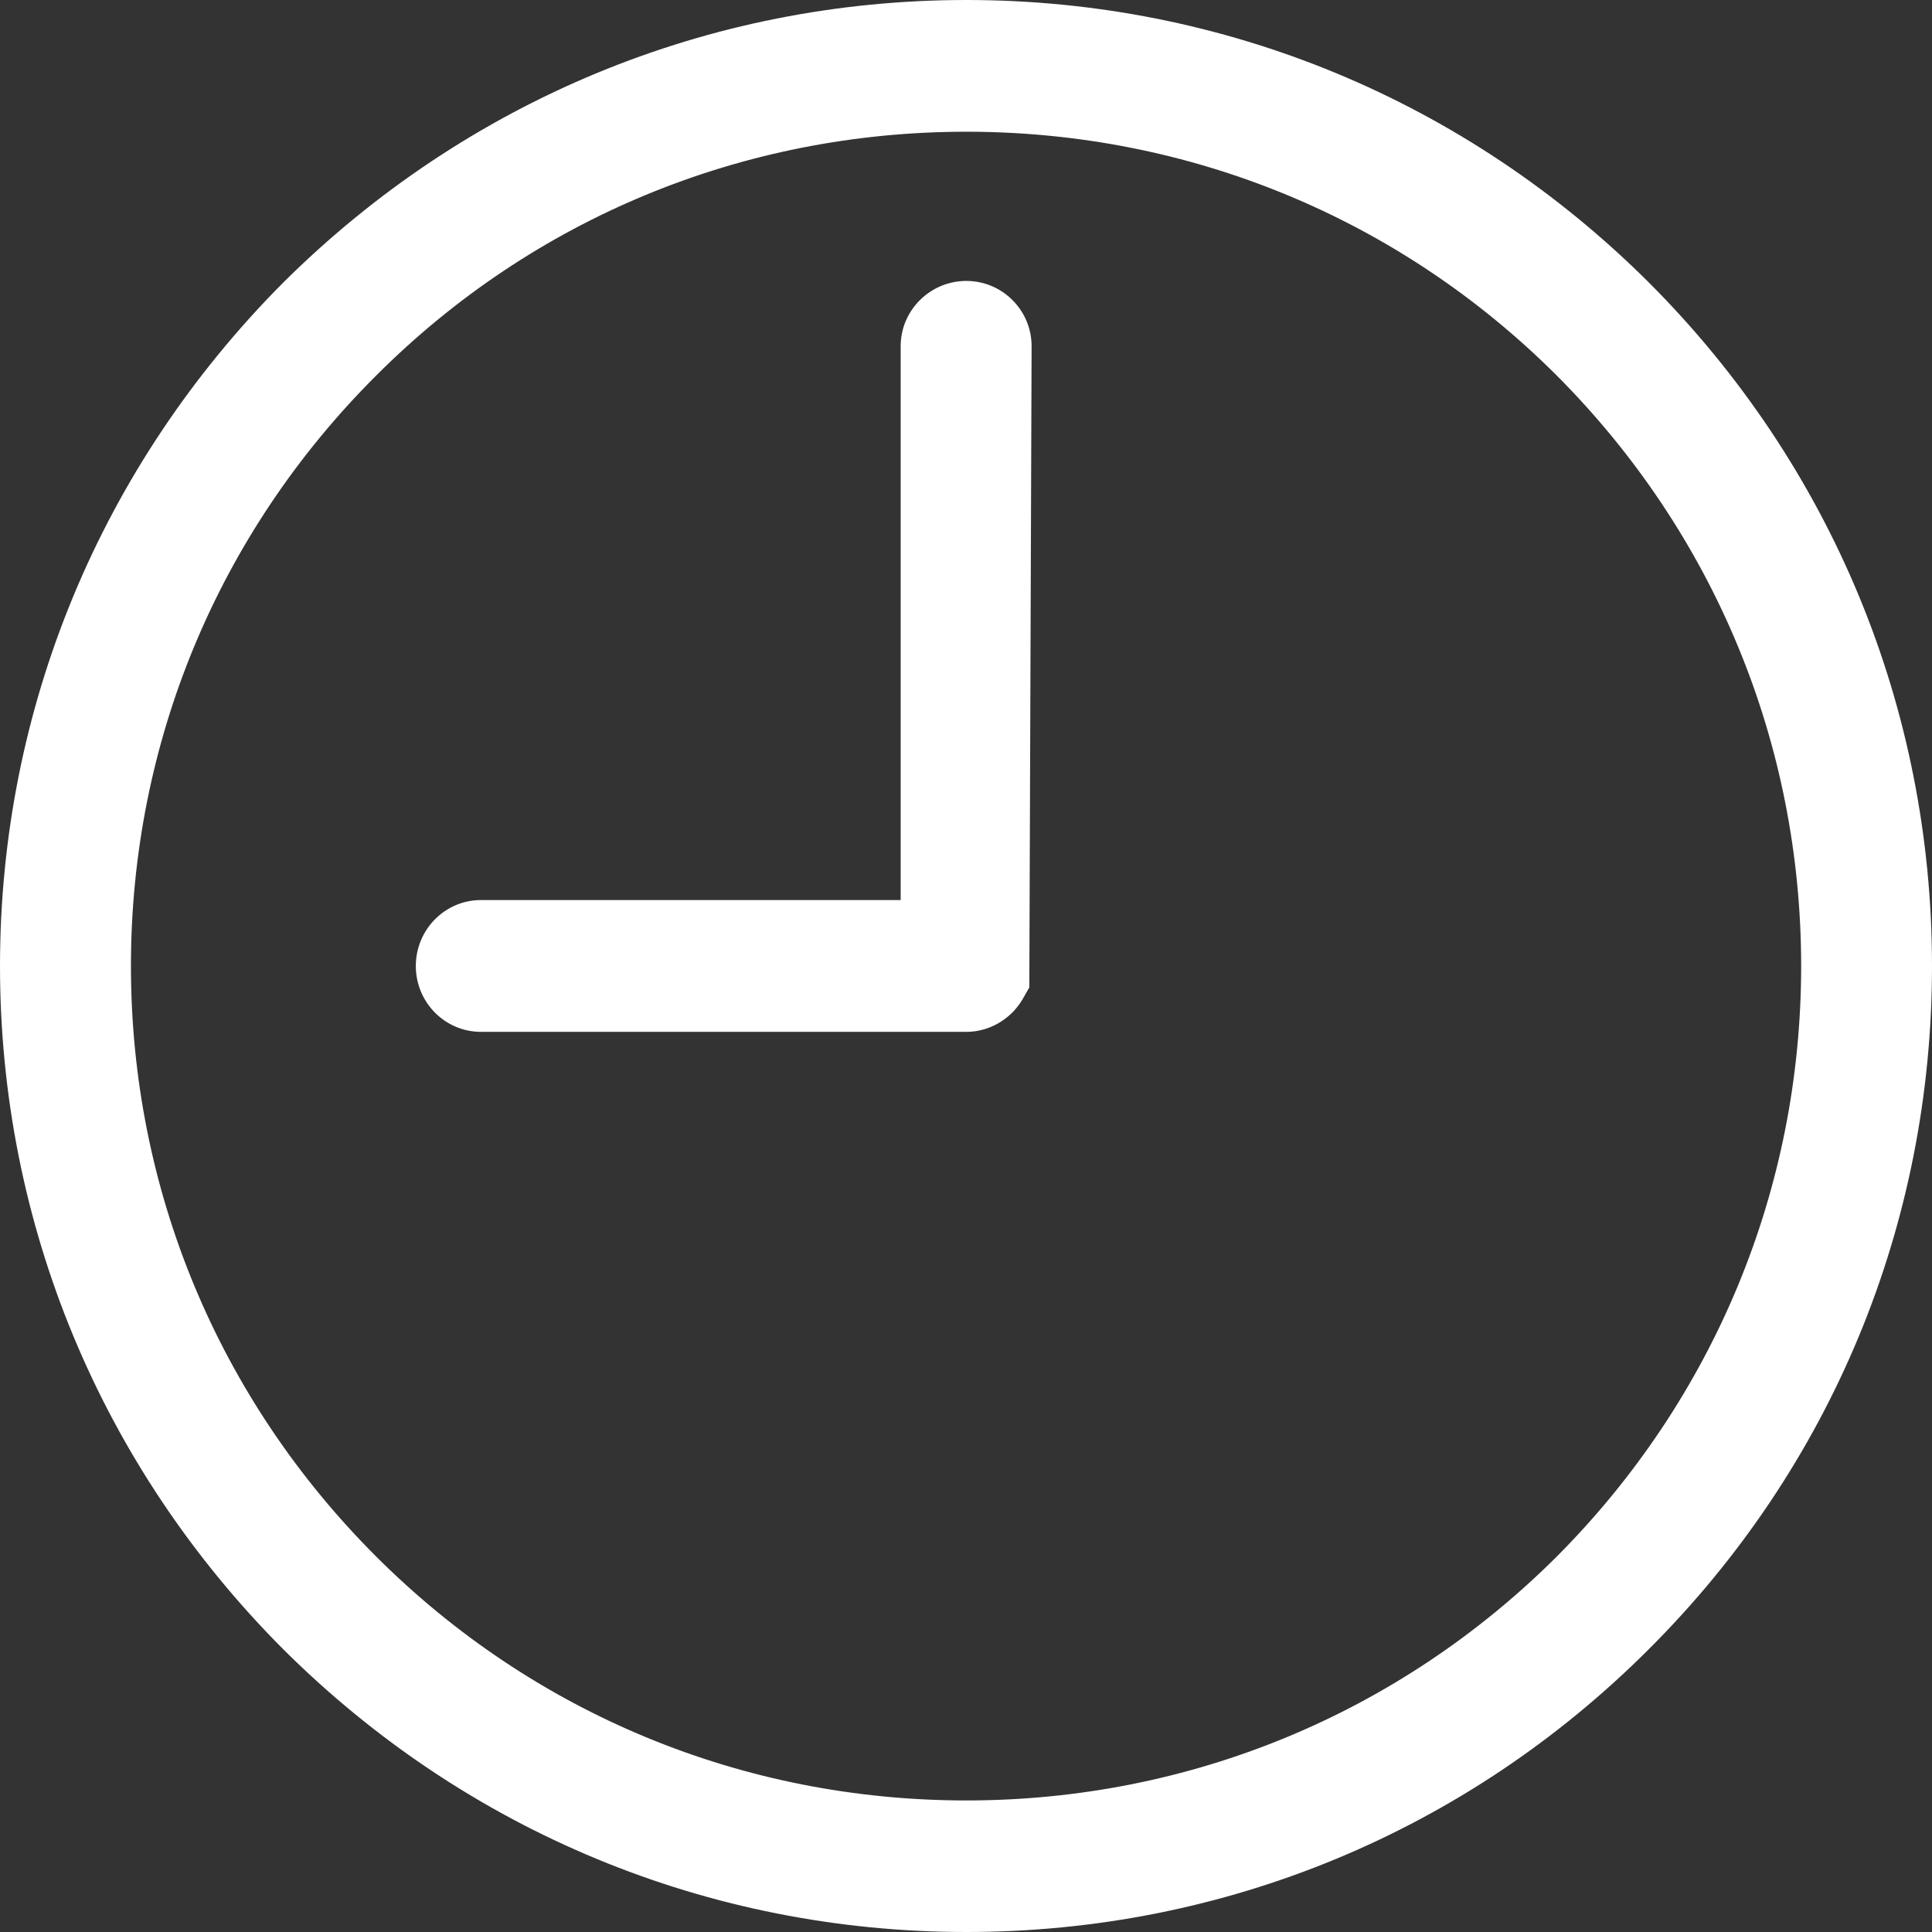 <?xml version="1.0" encoding="UTF-8" standalone="no"?>
<svg width="22px" height="22px" viewBox="0 0 22 22" version="1.1" xmlns="http://www.w3.org/2000/svg" xmlns:xlink="http://www.w3.org/1999/xlink">
    <rect x="0" y="0" width="22" height="22" fill="#333333" stroke="none"/>
    <!-- Generator: sketchtool 40.3 (33839) - http://www.bohemiancoding.com/sketch -->
    <title>4E310F93-75B6-44D4-8DE1-3D693294B43C</title>
    <desc>Created with sketchtool.</desc>
    <defs></defs>
    <g id="我的医生工作室" stroke="none" stroke-width="1" fill="none" fill-rule="evenodd">
        <g id="我的医生工作室付费版——我的康复记录分享" transform="translate(-12, -236)" fill="#FFFFFF">
            <g id="Page-1" transform="translate(12, 236)">
                <path d="M4.169,4.167 C2.417,5.915 1.333,8.333 1.333,11 C1.333,13.669 2.417,16.084 4.169,17.835 C5.918,19.583 8.337,20.66 11.004,20.66 C13.671,20.66 16.089,19.583 17.841,17.835 C19.583,16.084 20.667,13.666 20.667,11 C20.667,8.333 19.583,5.915 17.841,4.167 C16.089,2.416 13.671,1.342 11.004,1.342 C8.337,1.342 5.918,2.416 4.169,4.167 L4.169,4.167 Z M10.414,10.407 L10.414,3.942 C10.414,3.616 10.681,3.357 11.004,3.357 C11.329,3.357 11.589,3.616 11.589,3.942 L11.589,11.089 L11.581,11.1 L11.581,11.133 L11.57,11.148 L11.57,11.159 L11.563,11.174 L11.563,11.192 L11.555,11.199 L11.547,11.215 L11.547,11.225 L11.537,11.241 L11.53,11.259 L11.53,11.266 L11.522,11.284 L11.512,11.292 C11.411,11.466 11.222,11.592 11.004,11.592 L5.477,11.592 C5.151,11.592 4.893,11.325 4.893,11 C4.893,10.674 5.151,10.407 5.477,10.407 L10.414,10.407 Z M11.004,0.158 C13.997,0.158 16.705,1.375 18.667,3.332 C20.634,5.3 21.842,8.008 21.842,11 C21.842,13.991 20.634,16.701 18.664,18.668 C16.705,20.627 13.997,21.842 11.004,21.842 C8.011,21.842 5.303,20.627 3.335,18.668 C1.376,16.701 0.158,13.991 0.158,11 C0.158,8.008 1.376,5.3 3.335,3.332 C5.303,1.375 8.011,0.158 11.004,0.158 L11.004,0.158 Z" id="Fill-1"></path>
                <g id="Group-5">
                    <path d="M5.477,10.565 C5.242,10.565 5.051,10.76 5.051,11 C5.051,11.239 5.242,11.434 5.477,11.434 L11.004,11.434 C11.155,11.434 11.297,11.349 11.375,11.213 L11.431,11.062 L11.431,3.942 C11.431,3.703 11.243,3.515 11.004,3.515 C10.766,3.515 10.572,3.707 10.572,3.942 L10.572,10.565 L5.477,10.565 Z M11.004,11.75 L5.477,11.75 C5.067,11.75 4.735,11.414 4.735,11 C4.735,10.586 5.067,10.249 5.477,10.249 L10.256,10.249 L10.256,3.942 C10.256,3.533 10.592,3.199 11.004,3.199 C11.414,3.199 11.747,3.533 11.747,3.942 L11.721,11.244 L11.64,11.386 C11.504,11.611 11.261,11.75 11.004,11.75 L11.004,11.75 Z M11.004,1.5 C8.458,1.5 6.071,2.487 4.281,4.279 C2.482,6.075 1.491,8.462 1.491,11 C1.491,13.537 2.482,15.924 4.281,17.722 C6.073,19.514 8.461,20.502 11.004,20.502 C13.546,20.502 15.934,19.514 17.73,17.722 C19.522,15.921 20.51,13.533 20.51,11 C20.51,8.465 19.522,6.078 17.729,4.278 C15.937,2.487 13.548,1.5 11.004,1.5 L11.004,1.5 Z M11.004,20.818 C8.376,20.818 5.909,19.798 4.058,17.947 C2.198,16.088 1.175,13.621 1.175,11 C1.175,8.377 2.198,5.911 4.058,4.055 C5.906,2.204 8.374,1.184 11.004,1.184 C13.633,1.184 16.101,2.204 17.953,4.055 C19.806,5.915 20.826,8.381 20.826,11 C20.826,13.617 19.806,16.084 17.953,17.946 C16.098,19.798 13.63,20.818 11.004,20.818 L11.004,20.818 Z M11.004,0.316 C8.16,0.316 5.476,1.427 3.447,3.444 C1.428,5.472 0.316,8.155 0.316,11 C0.316,13.846 1.428,16.53 3.447,18.556 C5.473,20.573 8.157,21.684 11.004,21.684 C13.855,21.684 16.536,20.573 18.552,18.555 C20.572,16.54 21.684,13.857 21.684,11 C21.684,8.147 20.573,5.462 18.555,3.444 C16.533,1.427 13.851,0.316 11.004,0.316 L11.004,0.316 Z M11.004,22 C8.072,22 5.309,20.856 3.224,18.779 C1.145,16.694 -0,13.931 -0,11 C-0,8.072 1.145,5.309 3.223,3.22 C5.312,1.143 8.075,0 11.004,0 C13.935,0 16.697,1.143 18.779,3.22 C20.856,5.299 22,8.062 22,11 C22,13.942 20.856,16.704 18.776,18.779 C16.7,20.856 13.94,22 11.004,22 L11.004,22 Z" id="Fill-3"></path>
                </g>
            </g>
        </g>
    </g>
</svg>